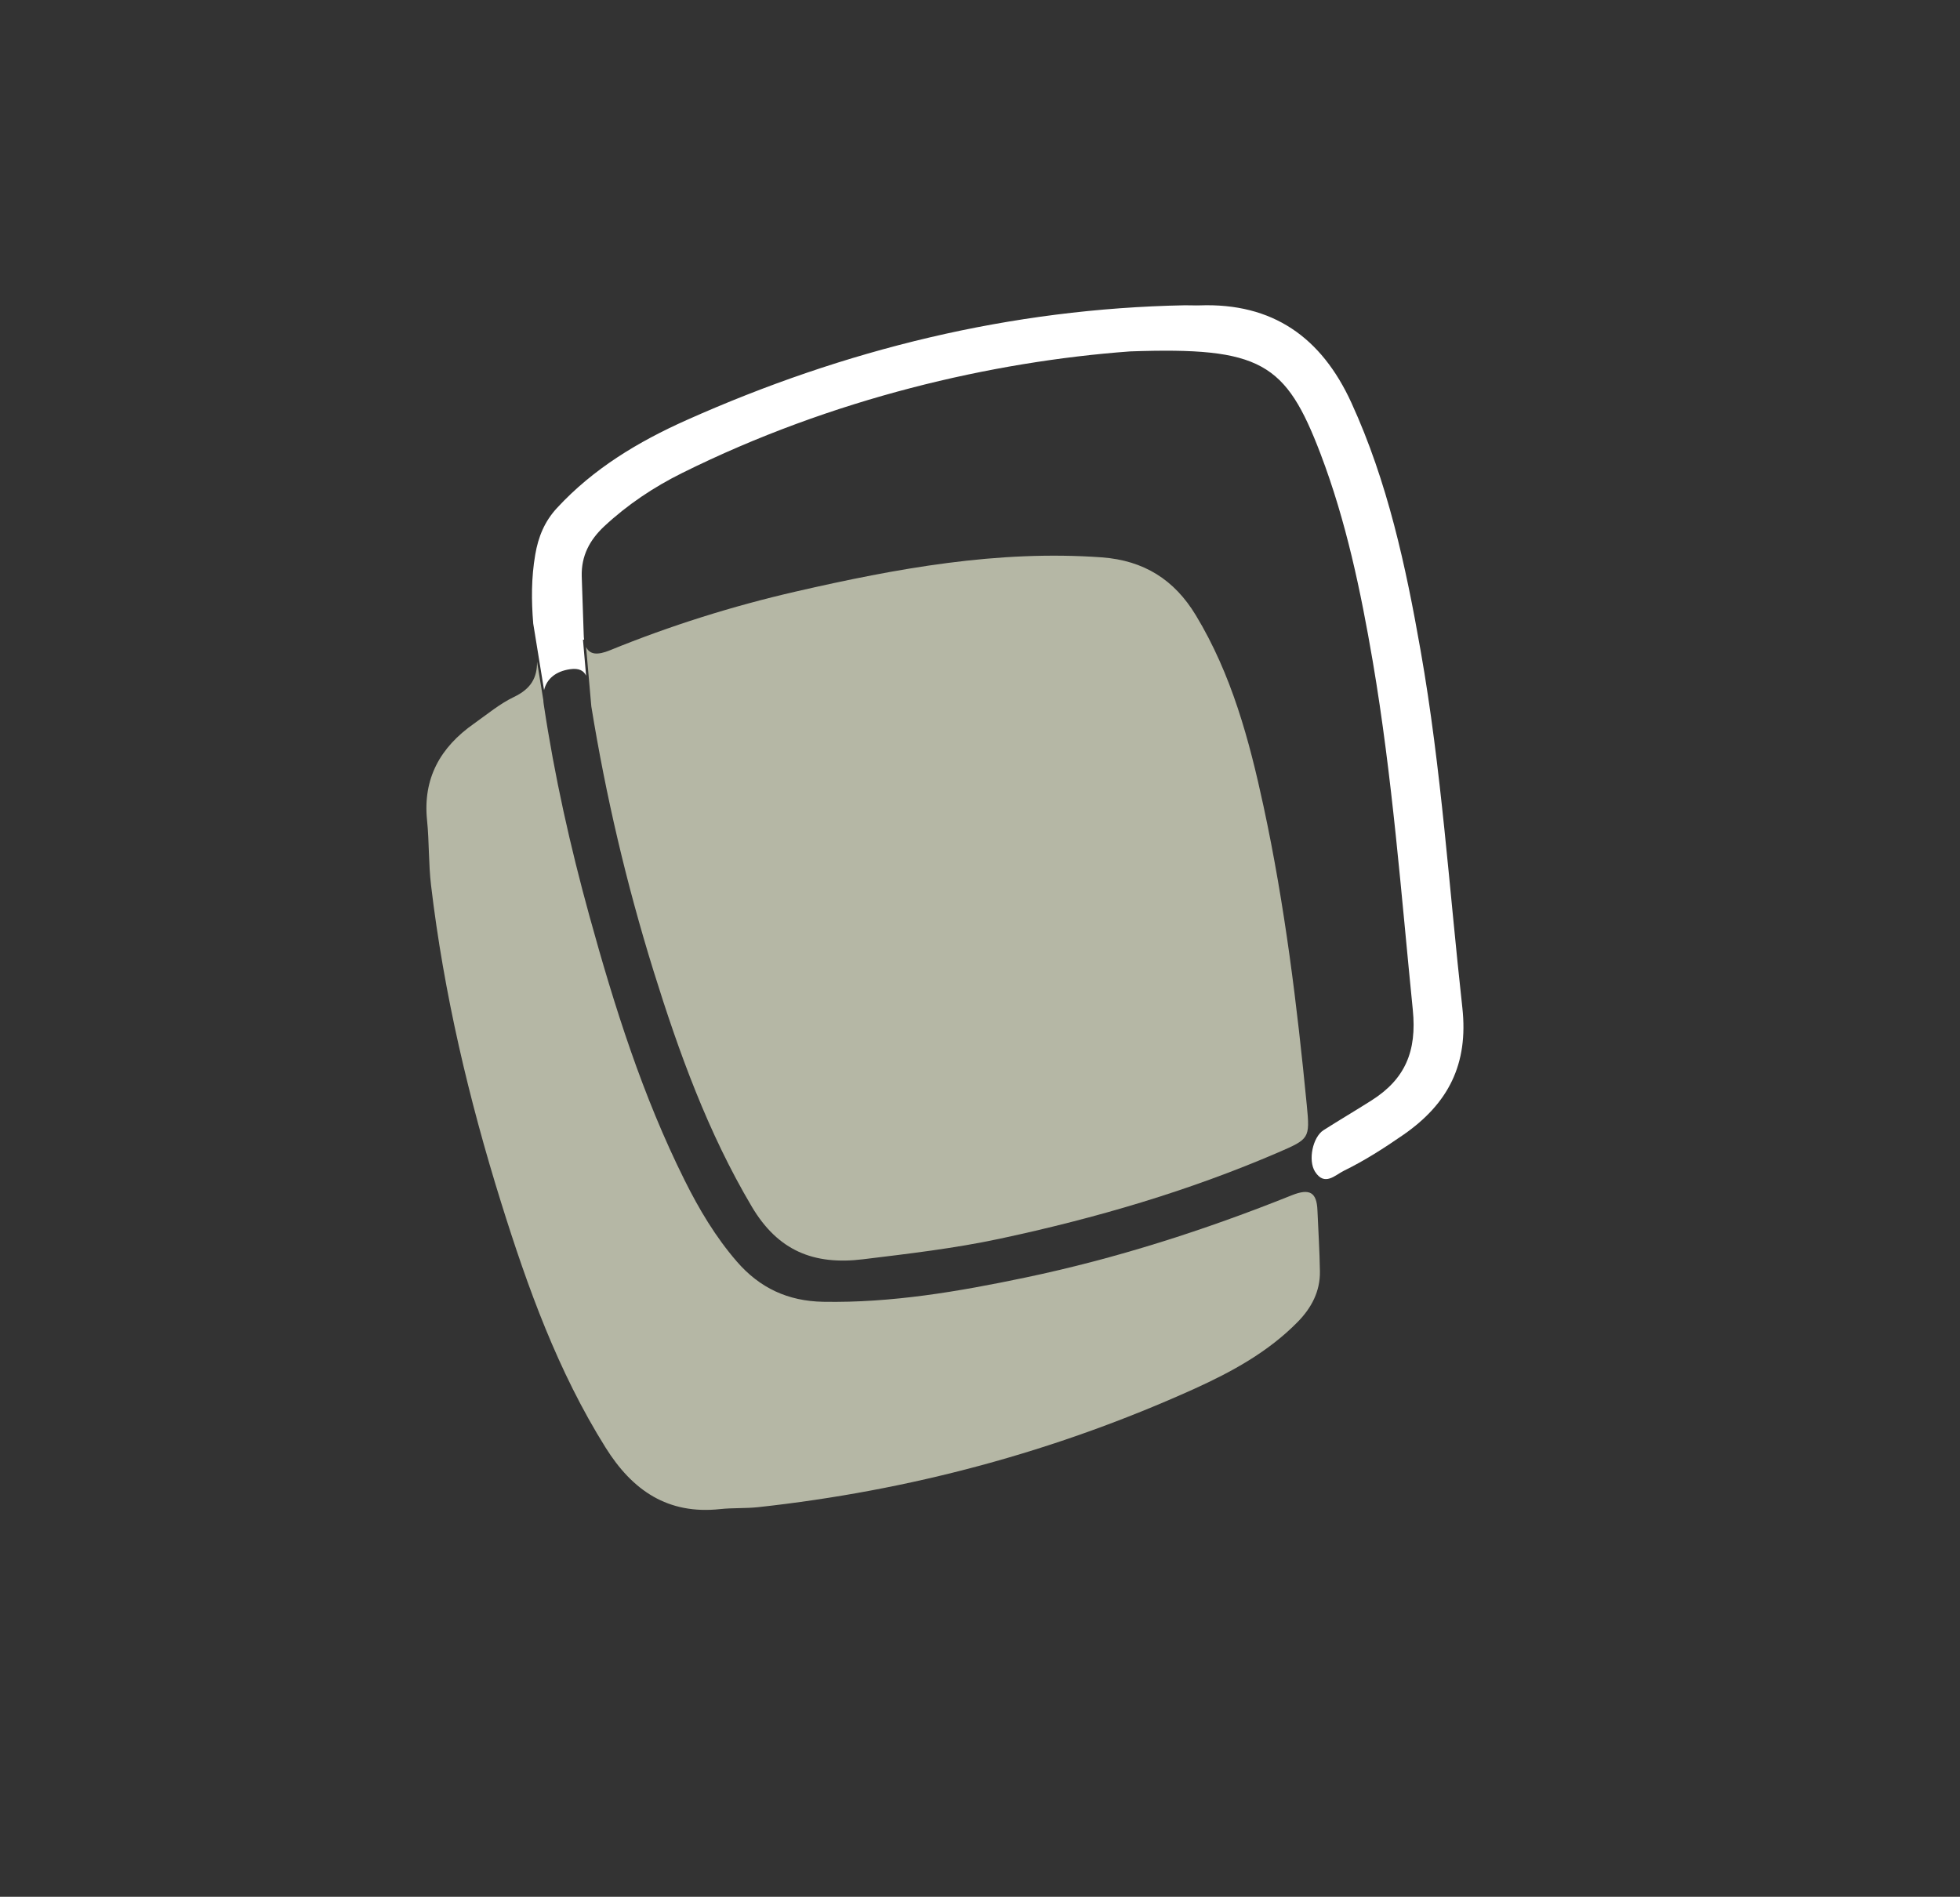 <?xml version="1.0" encoding="utf-8"?>
<!-- Generator: Adobe Illustrator 26.4.1, SVG Export Plug-In . SVG Version: 6.00 Build 0)  -->
<svg version="1.1" id="Layer_1" xmlns="http://www.w3.org/2000/svg" xmlns:xlink="http://www.w3.org/1999/xlink" x="0px" y="0px"
	 viewBox="0 0 2065.7 1999.4" style="enable-background:new 0 0 2065.7 1999.4;" xml:space="preserve">
<rect x="0" y="0" width="2065.7" height="1999.4" fill="#333333" stroke="none"/>
<style type="text/css">
	.st0{fill:#B5B7A5;}
	.st1{fill:#FFFFFF;}
</style>
<g>
	<path class="st0" d="M1361.5,1259.9c-91.3,36.6-184.6,66.6-281.1,86.8c-70.2,14.7-140.6,26.8-212.8,25.5
		c-37.2-0.7-66.9-14.5-91.1-42.5c-22.4-25.9-39.7-55-54.9-85.5c-44.4-89-74.1-183.3-100.4-278.7C601,892.2,584.4,818,573.1,742.7
		c-0.3-1.7-0.4-3.3-0.5-4.9l-6.6-40.5c0.2,17-6.3,28.7-24.2,37.3c-15.1,7.2-28.4,18.4-42.3,28.2c-35.3,24.8-54,57.5-49.4,102
		c2.3,22.7,1.5,45.8,4.2,68.4c13.5,114,39.8,225.3,73.9,334.6c28,89.6,59.7,177.7,110,258c28.3,45.3,65.6,70.9,120.9,64.9
		c13.2-1.4,26.6-0.6,39.8-2c159.8-17.4,313.2-58.5,459.7-124.7c39.7-18,78-38.9,109.1-70.6c14.5-14.8,23.7-32.1,23.4-53.2
		c-0.3-21.4-1.7-42.8-2.6-64.2C1387.8,1256.7,1380.3,1252.4,1361.5,1259.9z"/>
	<path class="st0" d="M792.4,1272c27.5,46.4,65.3,61.7,117,55.4c48.4-5.9,96.7-11.5,144.4-21.7c100.6-21.5,198.9-50.2,293.5-91
		c32.6-14.1,33.4-14.7,30-49.4c-10.3-105.8-23.2-211.3-45.6-315.3c-15.1-70.1-33.7-139.2-71.4-201.5c-22.6-37.4-54.6-57.7-99.1-61
		c-109.8-7.9-216.3,11.7-322.3,36c-67,15.4-132.5,36-196.2,62c-12.8,5.2-21.1,4.7-25-3.5l5.5,62.5c15.3,94.4,37.1,187.3,65.5,278.7
		C715.5,1109.3,746,1193.7,792.4,1272z"/>
</g>
<path class="st1" d="M1541.2,1062.1c-13.9-125.4-22-251.5-43.9-375.9c-15.7-89.5-34.8-178.1-73-261.6
	c-31.6-69.1-83-105.5-160.1-102.7c-5.2,0.2-10.3-0.2-15.5-0.1c-183.5,3.5-358,46.4-525.1,121c-50.8,22.7-98.2,51.1-136.6,92.7
	c-13.1,14.2-19.7,30.4-22.9,49.2c-4.2,24.3-4.1,48.6-2.1,72.7l11.4,70c2.9-12,12.4-19.8,27.4-22c9.8-1.4,14.5,1.8,16.9,6.8
	l-3.3-37.9l1.2-0.1c-0.2-1.6-0.4-3.2-0.4-5c-0.6-20.6-1.5-41.3-2.1-61.9c-0.5-21.3,8.2-38,23.8-52.6c24.6-22.9,52.2-41.3,82-56.1
	c158.4-78.7,327.1-117.5,472.2-128.2c138-4.8,164,11.8,200.7,108.1c26.9,70.7,42.3,144.4,55,218.7c20.7,121.7,29.9,244.6,42.2,367.3
	c4.4,43.7-8.2,73-43.3,95.3c-16.8,10.7-34,20.8-50.8,31.5c-11.3,7.2-16.6,31.7-8.9,43.8c10.1,15.7,21.1,3.5,30.5-1.1
	c21.9-10.7,42.4-23.9,62.5-37.8C1526.3,1163.4,1547.8,1121.9,1541.2,1062.1z"/>
</svg>

